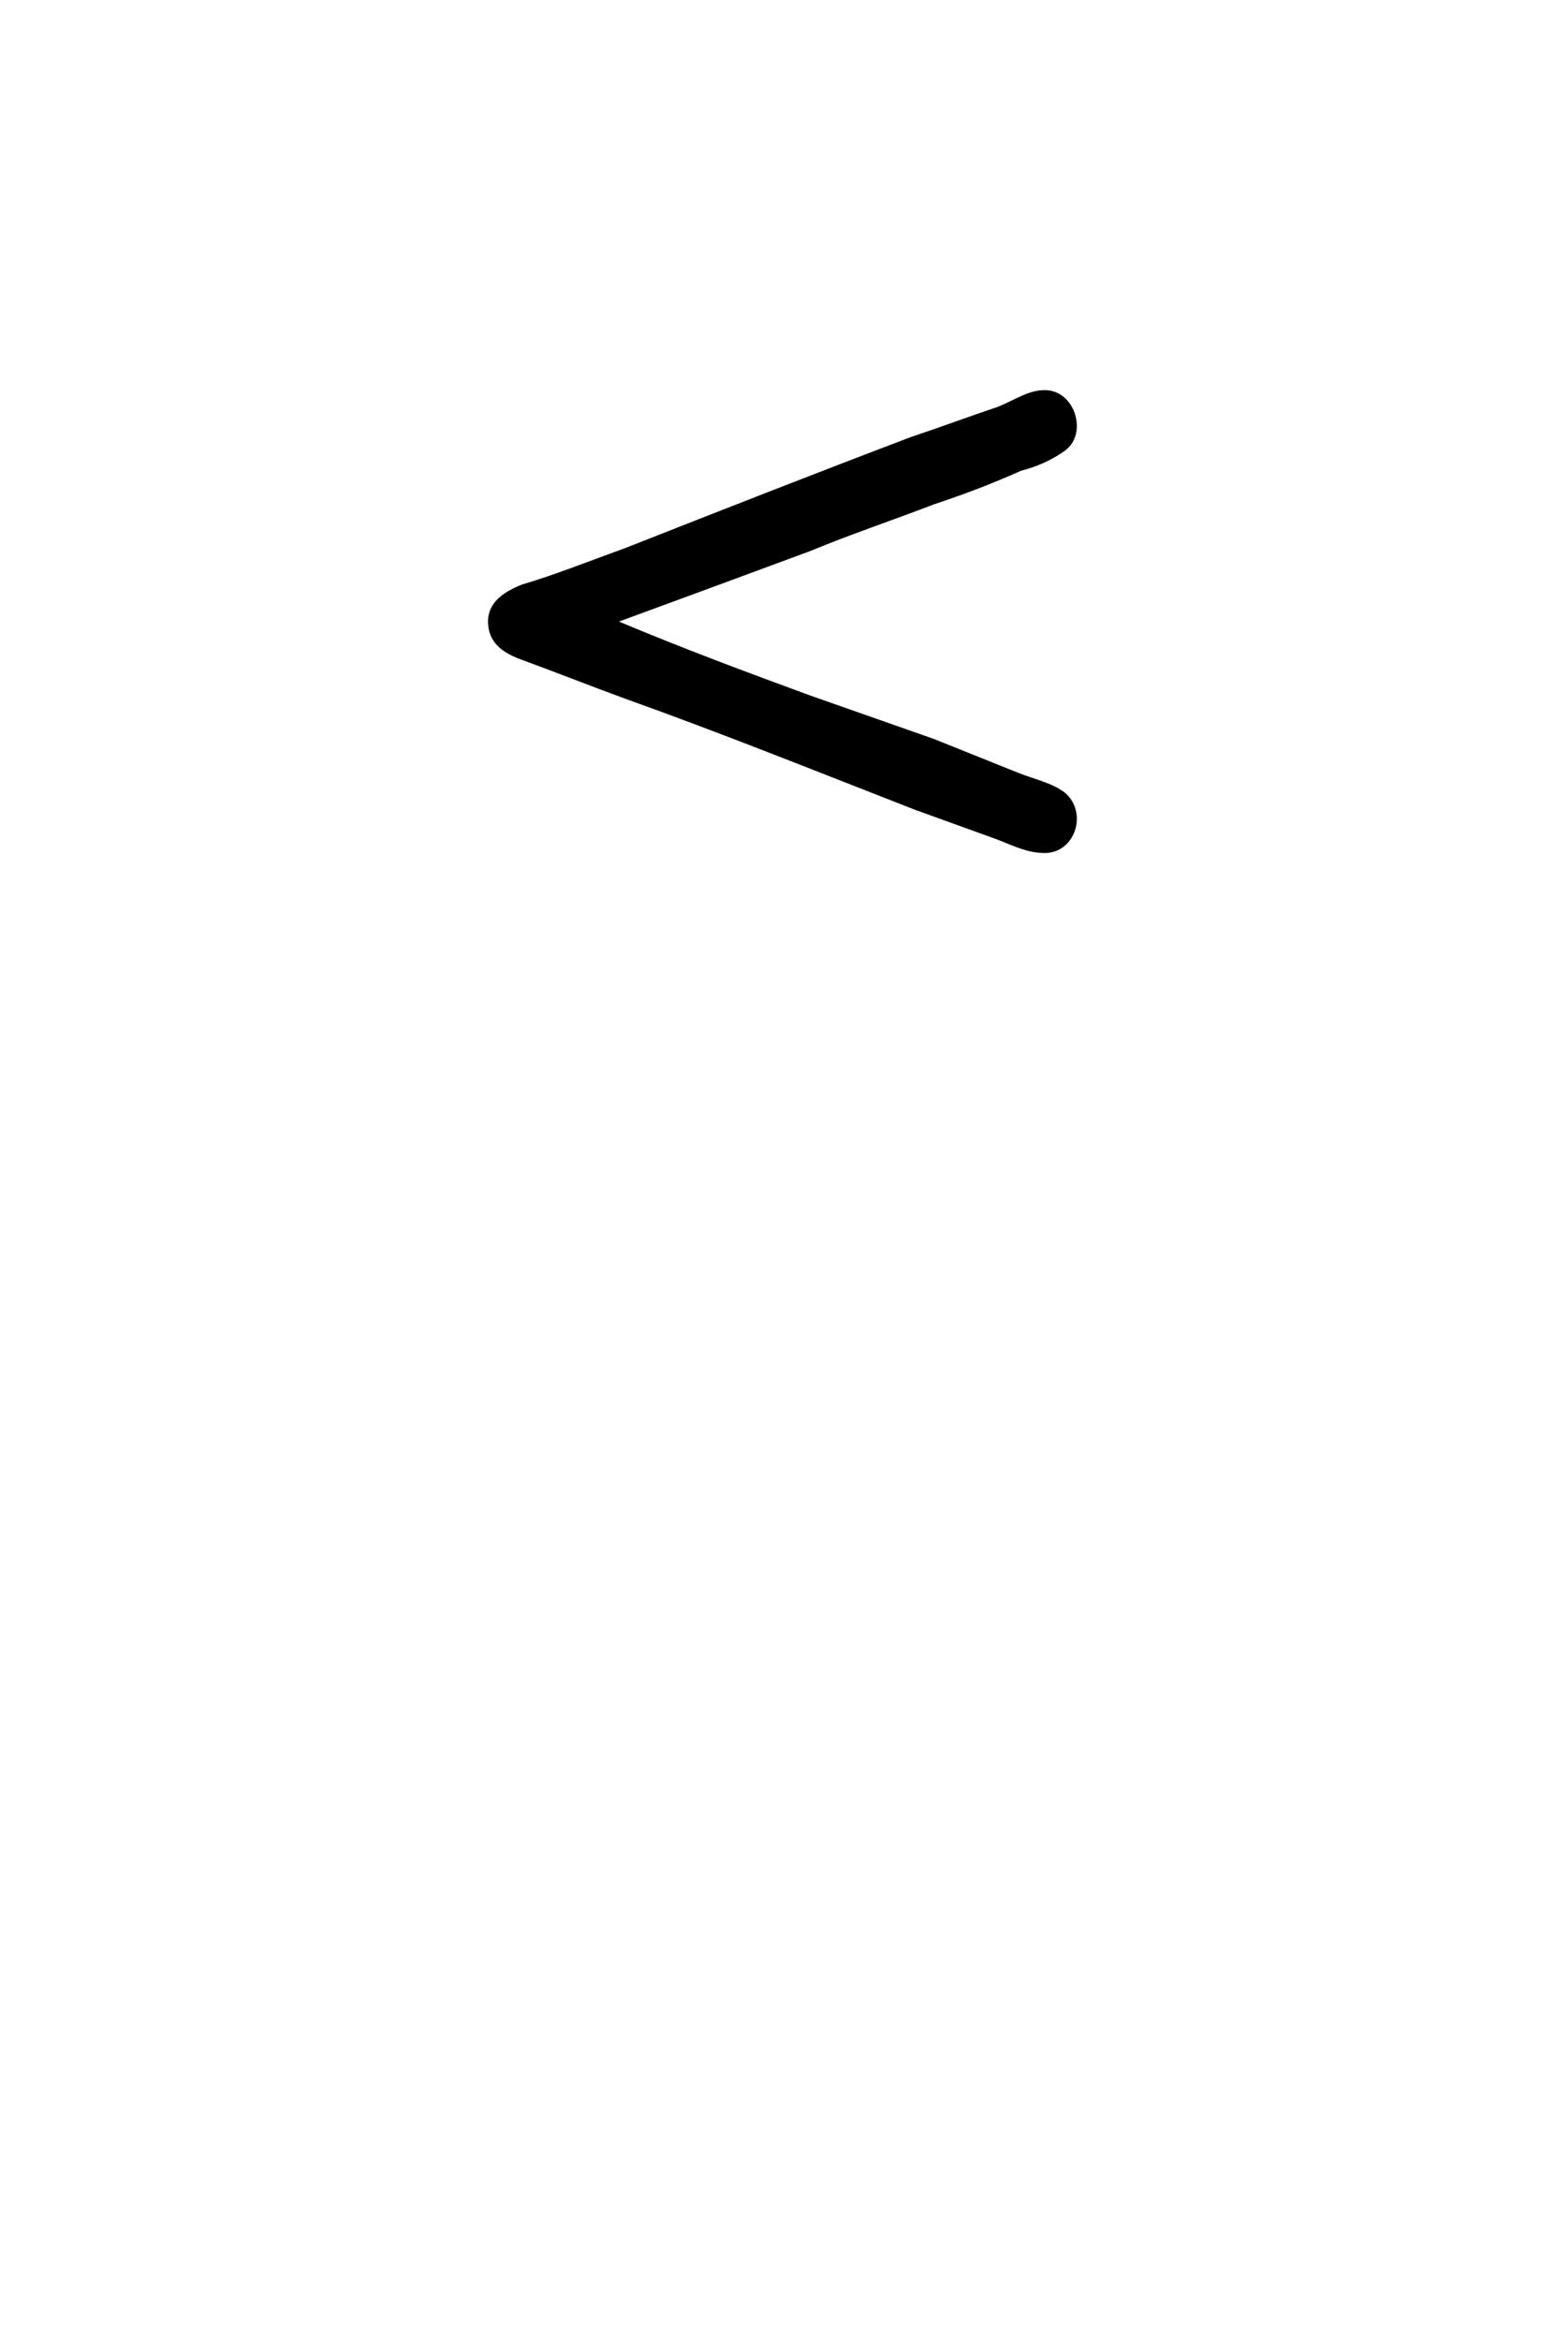<?xml version="1.0" encoding="UTF-8"?>
<svg xmlns="http://www.w3.org/2000/svg" xmlns:xlink="http://www.w3.org/1999/xlink" width="7.306pt" height="10.904pt" viewBox="0 0 7.306 10.904" version="1.1">
<defs>
<g>
<symbol overflow="visible" id="glyph0-0">
<path style="stroke:none;" d=""/>
</symbol>
<symbol overflow="visible" id="glyph0-1">
<path style="stroke:none;" d="M 0.891 -6.016 C 1.188 -6.125 1.484 -6.234 1.781 -6.344 C 1.969 -6.422 2.156 -6.484 2.359 -6.562 C 2.5 -6.609 2.625 -6.656 2.766 -6.719 C 2.828 -6.734 2.906 -6.766 2.969 -6.812 C 3.078 -6.891 3.016 -7.094 2.875 -7.094 C 2.797 -7.094 2.734 -7.047 2.656 -7.016 C 2.516 -6.969 2.391 -6.922 2.25 -6.875 C 1.797 -6.703 1.359 -6.531 0.922 -6.359 C 0.75 -6.297 0.594 -6.234 0.438 -6.188 C 0.359 -6.156 0.281 -6.109 0.281 -6.016 C 0.281 -5.922 0.344 -5.875 0.422 -5.844 C 0.594 -5.781 0.75 -5.719 0.922 -5.656 C 1.359 -5.5 1.828 -5.312 2.266 -5.141 L 2.656 -5 C 2.734 -4.969 2.797 -4.938 2.875 -4.938 C 3.016 -4.938 3.078 -5.125 2.969 -5.219 C 2.906 -5.266 2.828 -5.281 2.75 -5.312 L 2.359 -5.469 L 1.781 -5.672 C 1.484 -5.781 1.188 -5.891 0.891 -6.016 Z "/>
</symbol>
</g>
</defs>
<g id="surface1">
<g style="fill:rgb(0%,0%,0%);fill-opacity:1;">
  <use xlink:href="#glyph0-1" x="1.993" y="8.911"/>
</g>
</g>
</svg>
